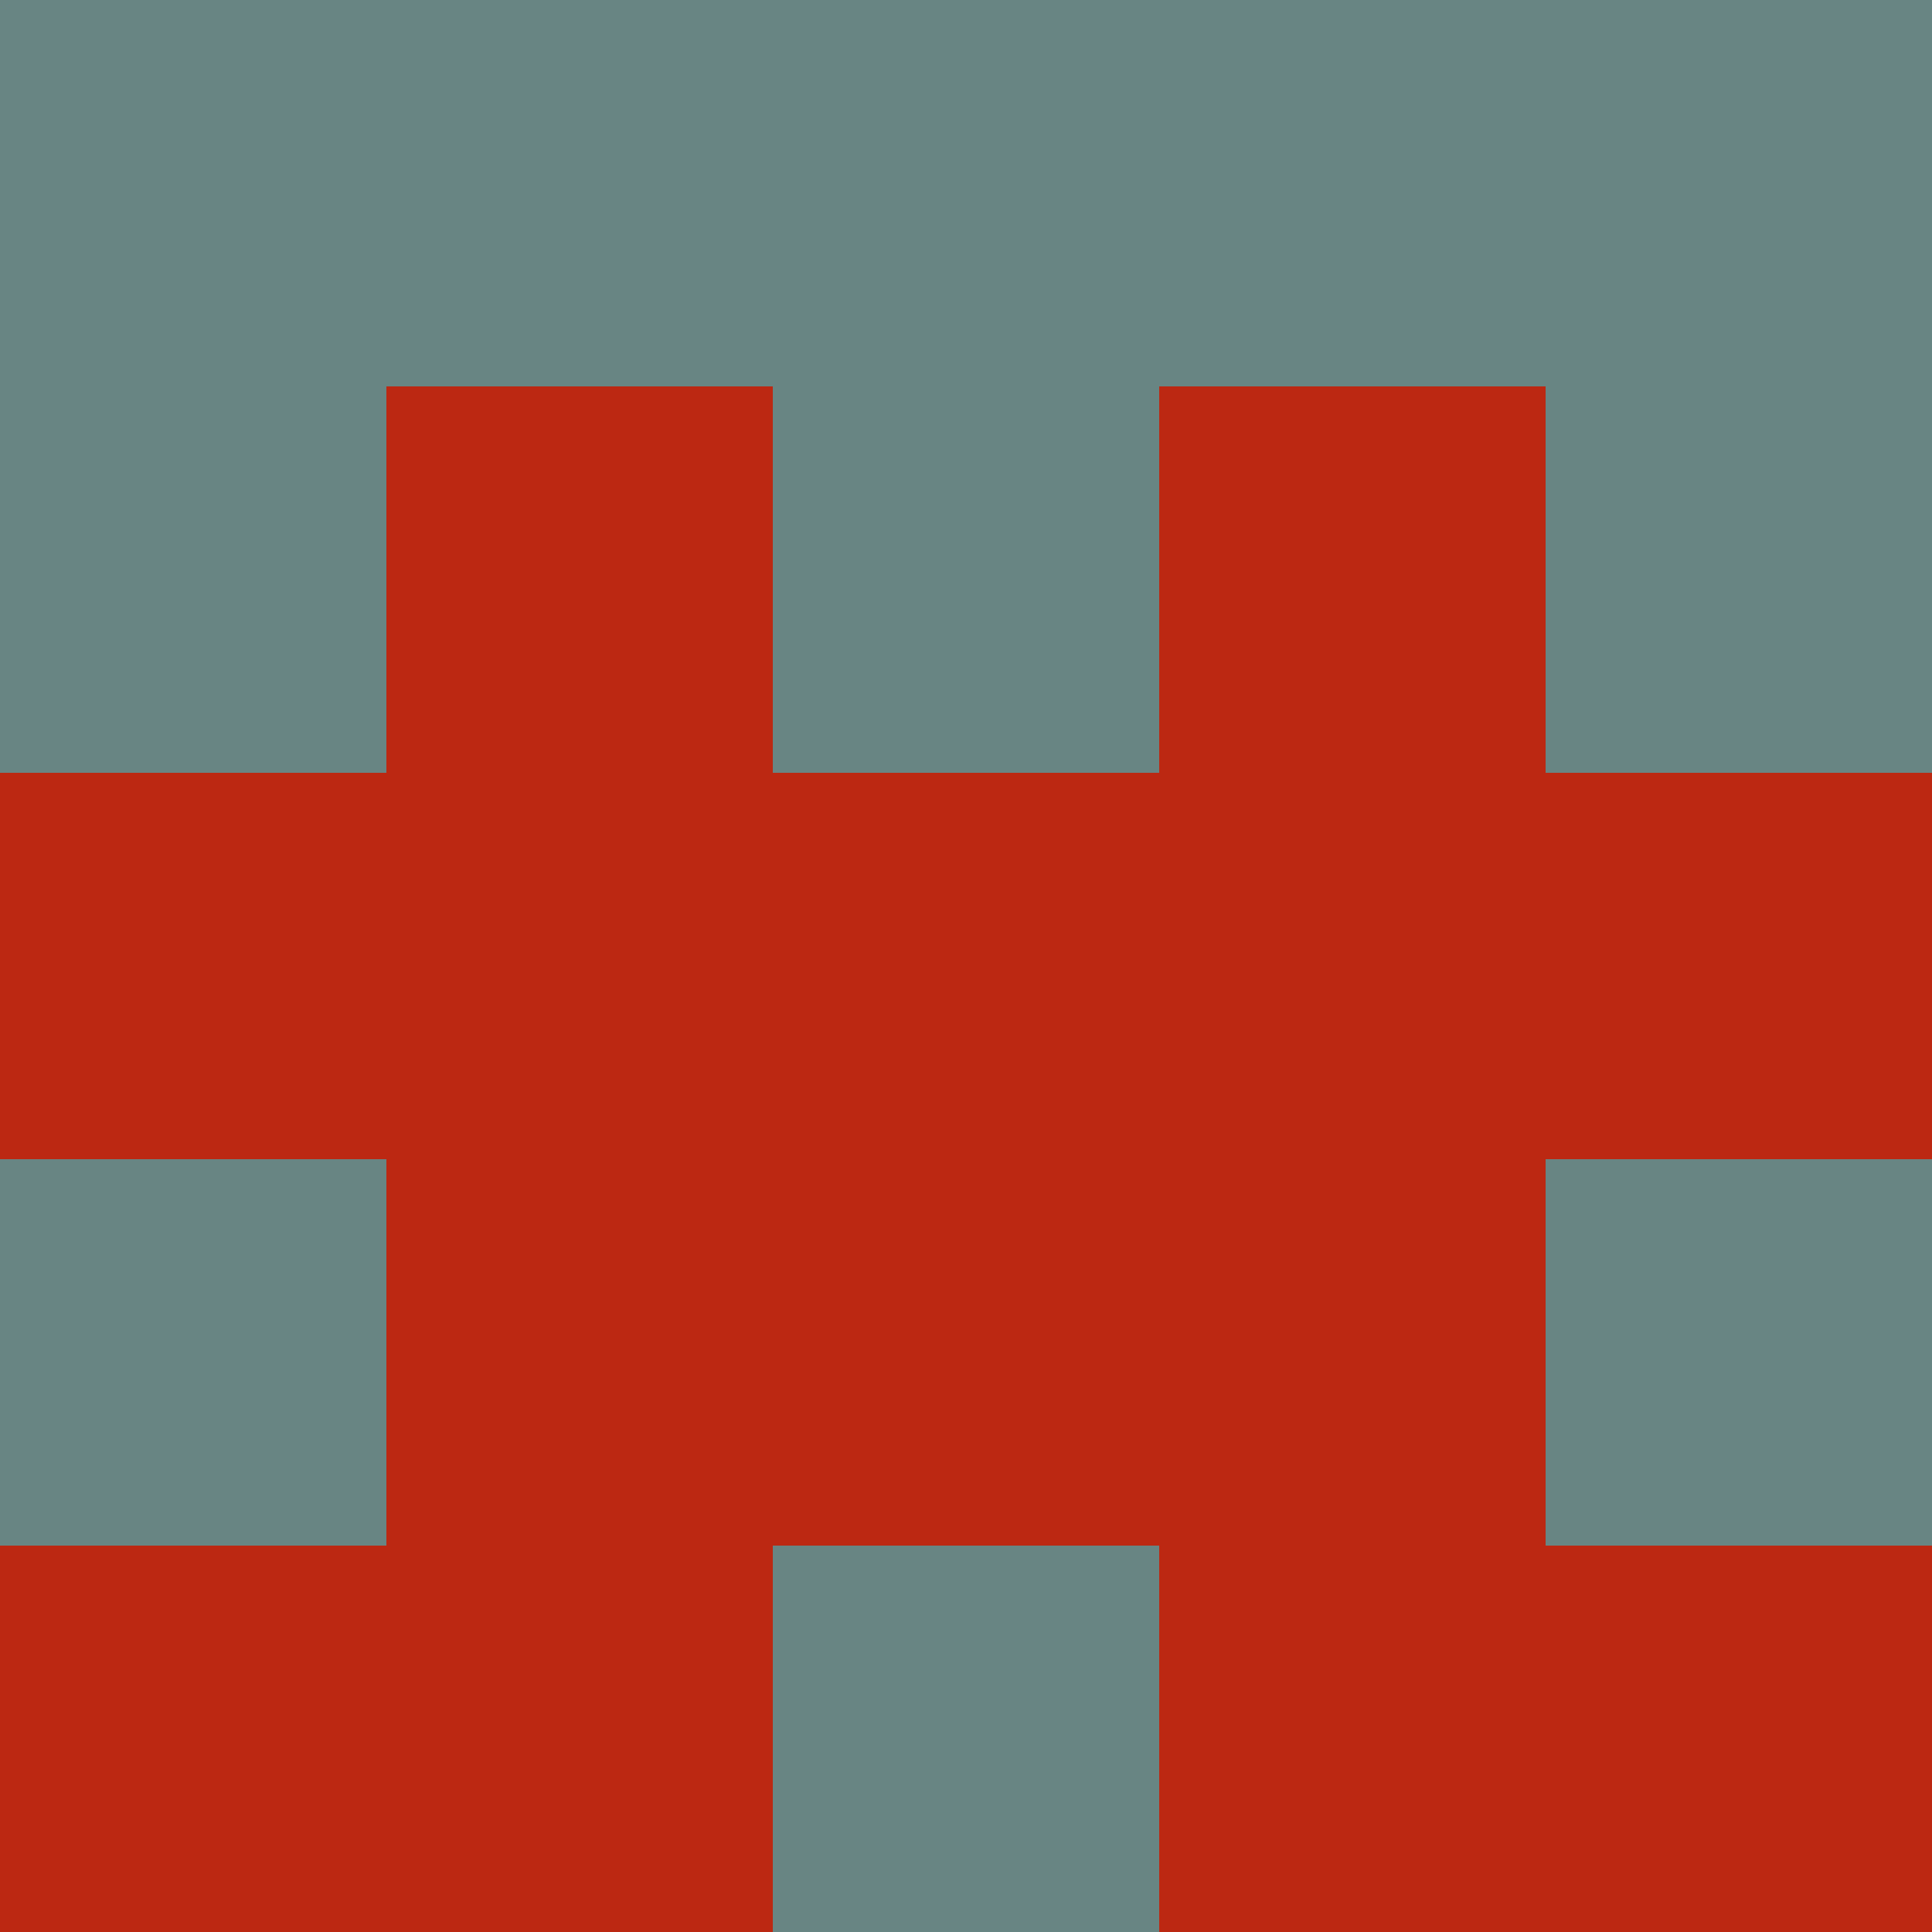 <?xml version="1.0" encoding="utf-8"?>
<!DOCTYPE svg PUBLIC "-//W3C//DTD SVG 20010904//EN"
        "http://www.w3.org/TR/2001/REC-SVG-20010904/DTD/svg10.dtd">

<svg width="400" height="400" viewBox="0 0 5 5"
    xmlns="http://www.w3.org/2000/svg"
    xmlns:xlink="http://www.w3.org/1999/xlink">
            <rect x="0" y="0" width="1" height="1" fill="#688583" />
        <rect x="0" y="1" width="1" height="1" fill="#688583" />
        <rect x="0" y="2" width="1" height="1" fill="#BC2812" />
        <rect x="0" y="3" width="1" height="1" fill="#688583" />
        <rect x="0" y="4" width="1" height="1" fill="#BC2812" />
                <rect x="1" y="0" width="1" height="1" fill="#688583" />
        <rect x="1" y="1" width="1" height="1" fill="#BC2812" />
        <rect x="1" y="2" width="1" height="1" fill="#BC2812" />
        <rect x="1" y="3" width="1" height="1" fill="#BC2812" />
        <rect x="1" y="4" width="1" height="1" fill="#BC2812" />
                <rect x="2" y="0" width="1" height="1" fill="#688583" />
        <rect x="2" y="1" width="1" height="1" fill="#688583" />
        <rect x="2" y="2" width="1" height="1" fill="#BC2812" />
        <rect x="2" y="3" width="1" height="1" fill="#BC2812" />
        <rect x="2" y="4" width="1" height="1" fill="#688583" />
                <rect x="3" y="0" width="1" height="1" fill="#688583" />
        <rect x="3" y="1" width="1" height="1" fill="#BC2812" />
        <rect x="3" y="2" width="1" height="1" fill="#BC2812" />
        <rect x="3" y="3" width="1" height="1" fill="#BC2812" />
        <rect x="3" y="4" width="1" height="1" fill="#BC2812" />
                <rect x="4" y="0" width="1" height="1" fill="#688583" />
        <rect x="4" y="1" width="1" height="1" fill="#688583" />
        <rect x="4" y="2" width="1" height="1" fill="#BC2812" />
        <rect x="4" y="3" width="1" height="1" fill="#688583" />
        <rect x="4" y="4" width="1" height="1" fill="#BC2812" />
        
</svg>


